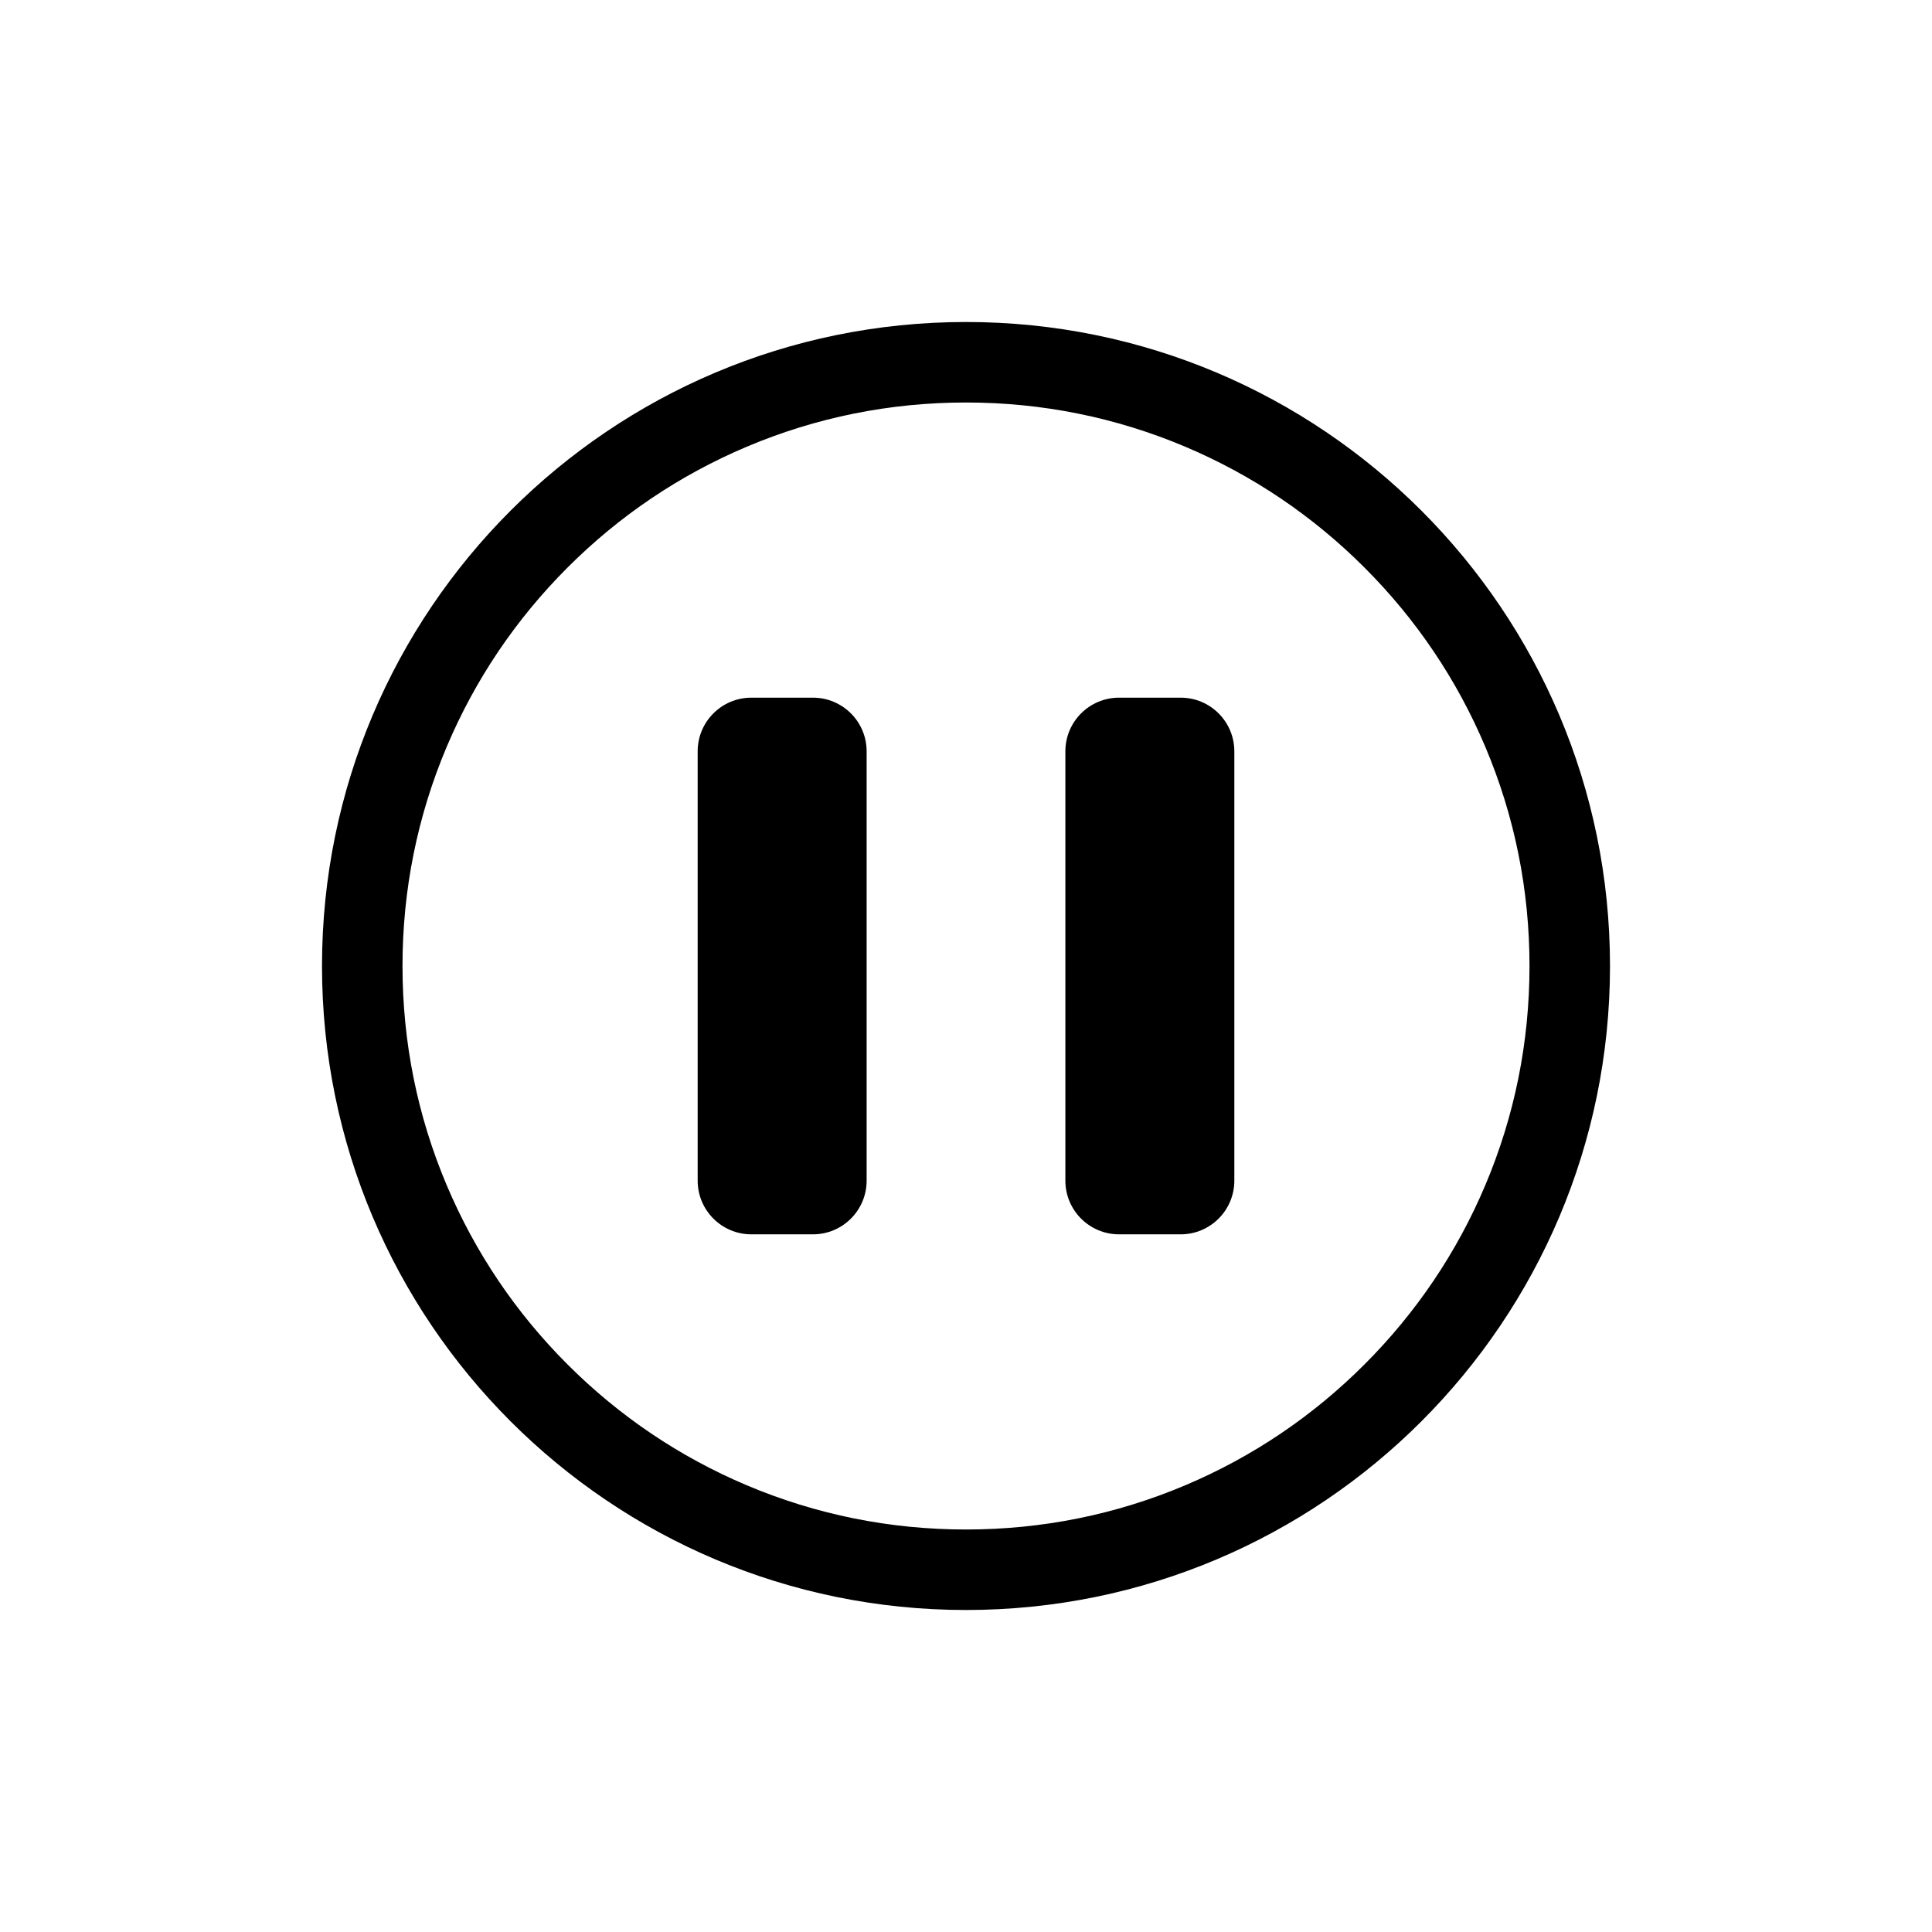 <?xml version="1.0" encoding="UTF-8"?>
<svg xmlns="http://www.w3.org/2000/svg" viewBox="0 0 864 864">
  <g id="Layer_4" data-name="Layer 4">
    <path d="M432,180c34.04,0,67.03,6.66,98.08,19.79,30,12.69,56.96,30.87,80.11,54.02,23.16,23.15,41.33,50.11,54.02,80.11,13.13,31.04,19.79,64.04,19.79,98.08s-6.66,67.03-19.79,98.08c-12.69,30-30.87,56.96-54.02,80.11-23.15,23.16-50.11,41.33-80.11,54.02-31.04,13.13-64.04,19.79-98.08,19.79s-67.03-6.66-98.08-19.79c-30-12.69-56.96-30.87-80.11-54.02-23.16-23.15-41.33-50.11-54.02-80.11-13.13-31.04-19.79-64.04-19.79-98.08s6.66-67.03,19.79-98.08c12.69-30,30.87-56.96,54.02-80.11,23.15-23.16,50.11-41.33,80.11-54.02,31.04-13.13,64.04-19.79,98.08-19.79M432,144c-159.06,0-288,128.94-288,288s128.94,288,288,288,288-128.94,288-288-128.94-288-288-288h0Z" style="stroke-width: 0px;"/>
  </g>
  <g id="Layer_1" data-name="Layer 1">
    <g>
      <rect x="494.44" y="330" width="39.56" height="204" rx="6" ry="6" style="stroke-width: 0px;"/>
      <path d="M516,348v168h-3.56v-168h3.56M528,312h-27.56c-13.25,0-24,10.75-24,24v192c0,13.25,10.75,24,24,24h27.56c13.25,0,24-10.75,24-24v-192c0-13.25-10.75-24-24-24h0Z" style="stroke-width: 0px;"/>
    </g>
    <g>
      <rect x="330" y="330" width="39.56" height="204" rx="6" ry="6" style="stroke-width: 0px;"/>
      <path d="M351.56,348v168h-3.56v-168h3.56M363.56,312h-27.56c-13.25,0-24,10.75-24,24v192c0,13.25,10.75,24,24,24h27.56c13.25,0,24-10.75,24-24v-192c0-13.25-10.75-24-24-24h0Z" style="stroke-width: 0px;"/>
    </g>
  </g>
</svg>
